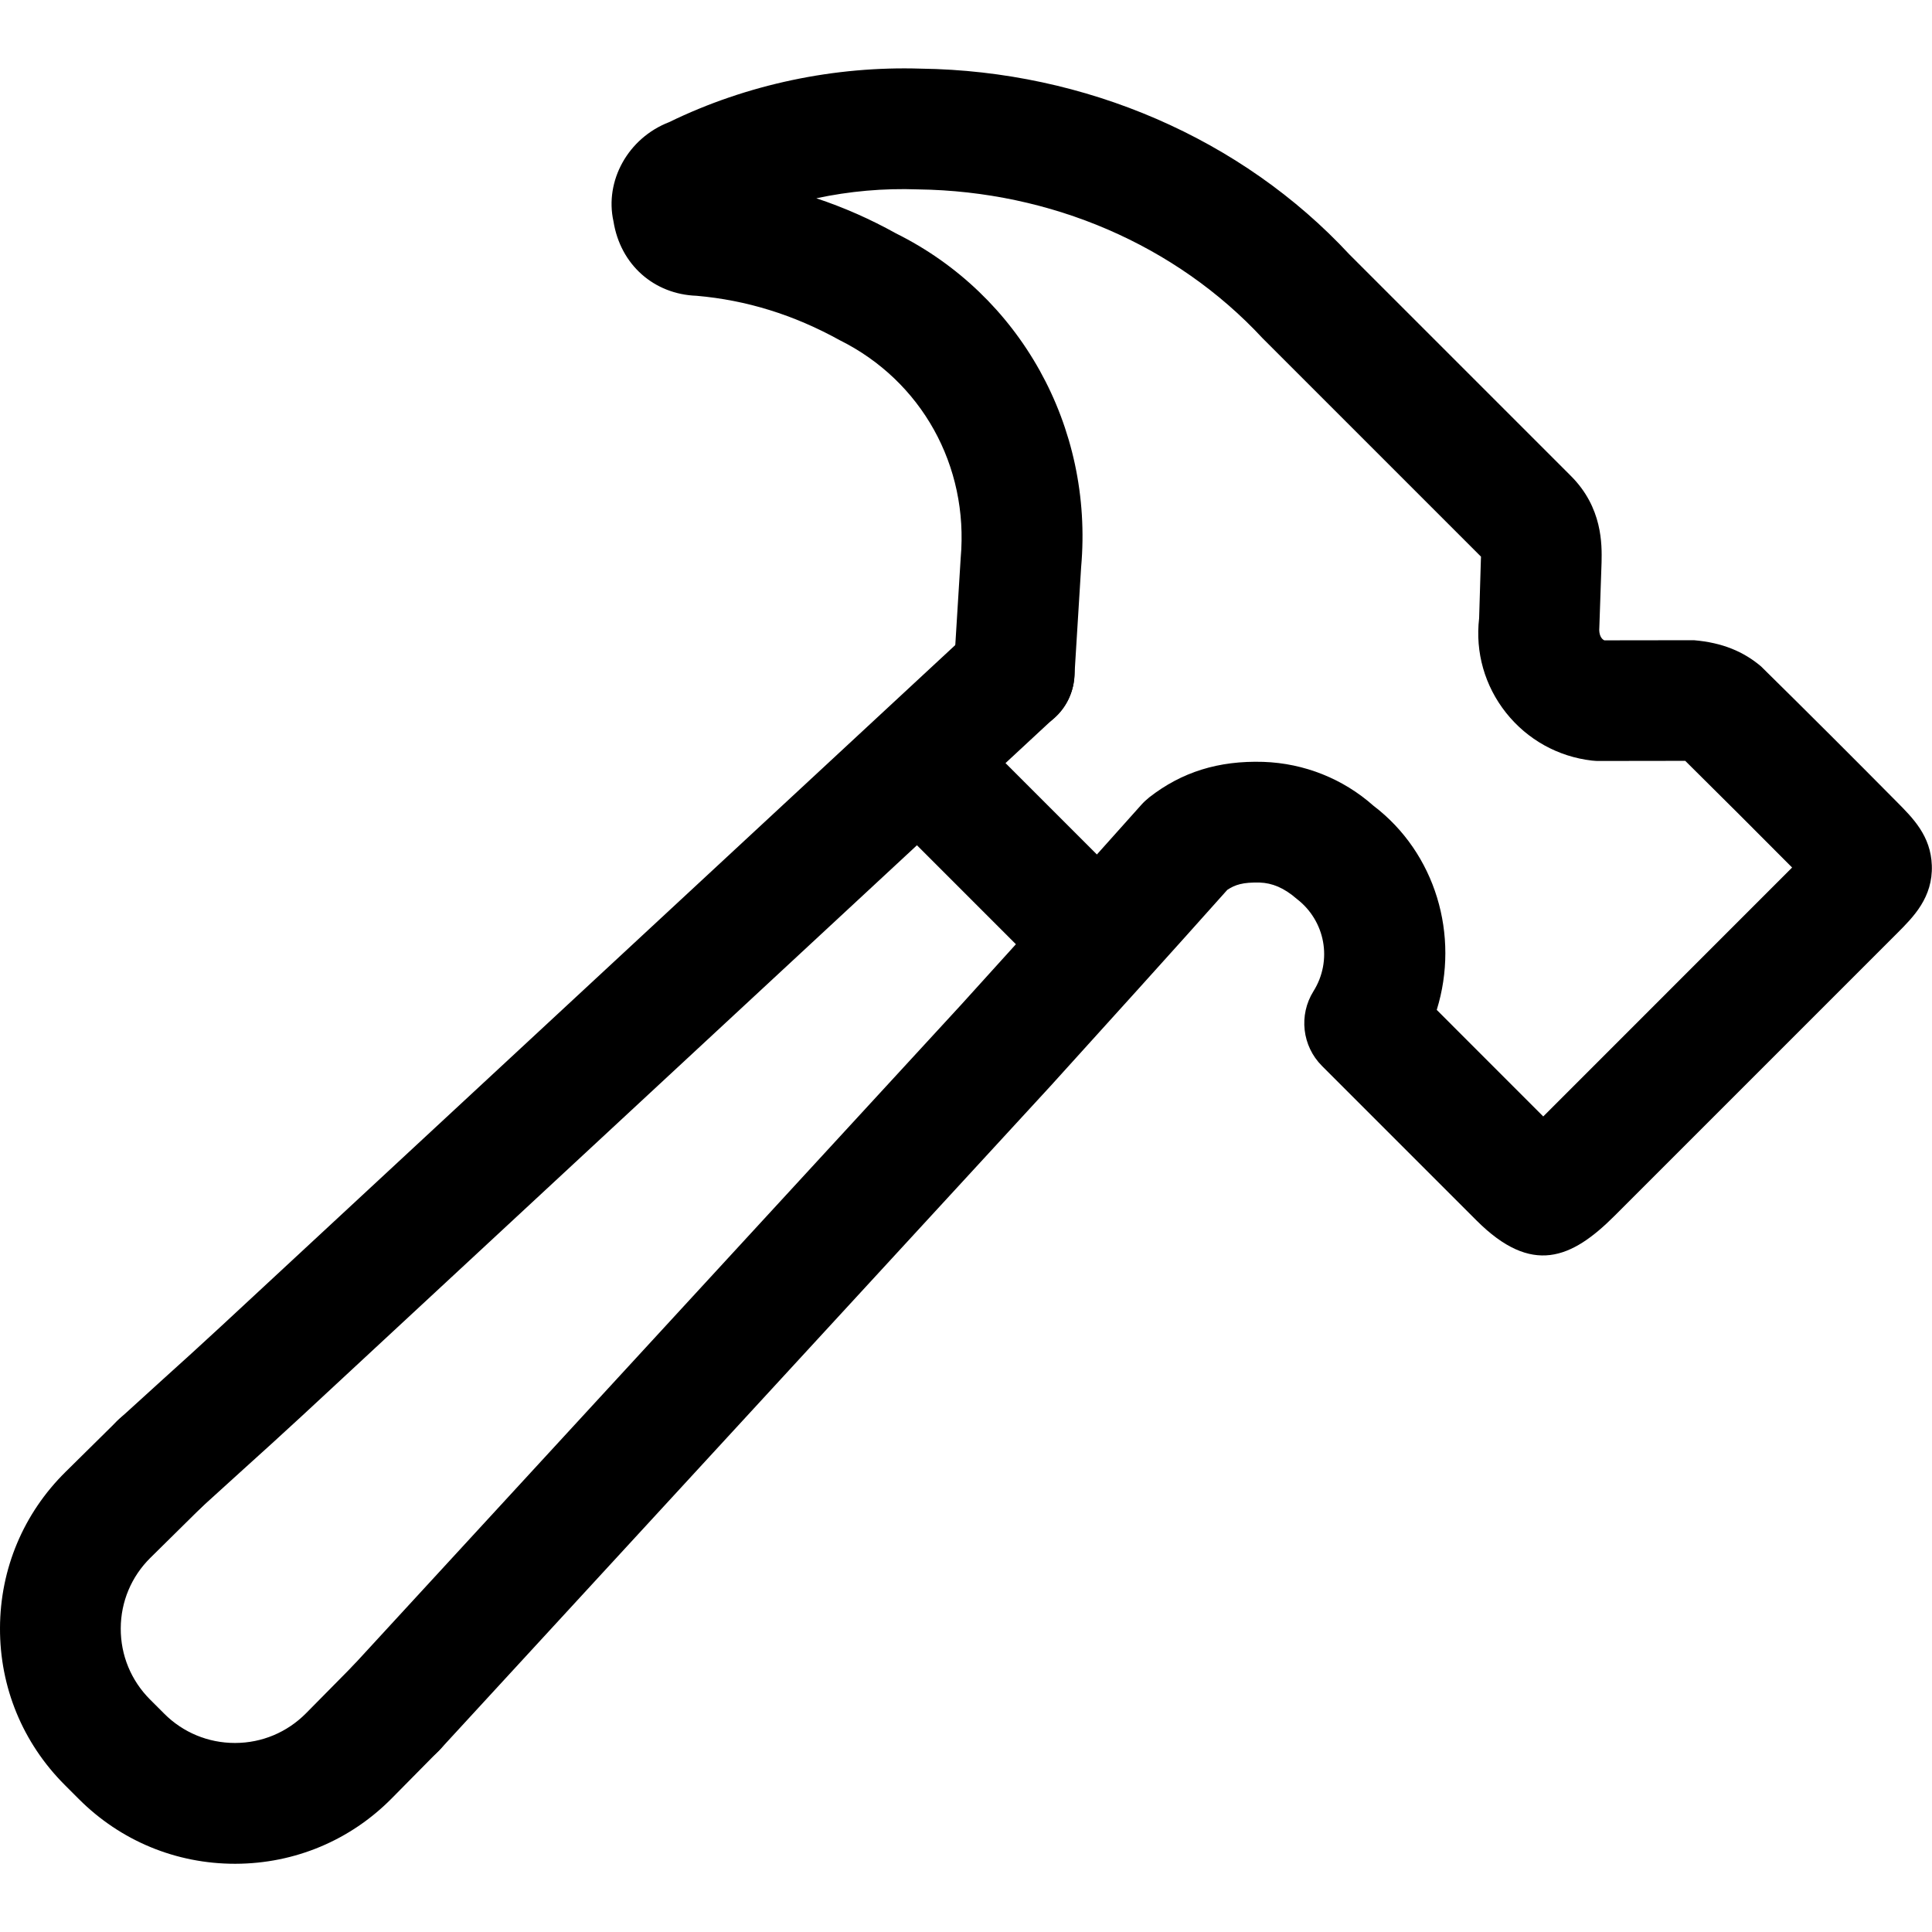 <svg xmlns="http://www.w3.org/2000/svg" viewBox="0 0 32 32"><!--! Font Icona - https://fonticona.com | License - https://fonticona.com/license | Copyright 2022 FontIcona.com --><path d="M2.646,25.244c-0.271,0-0.539-0.109-0.736-0.324c-0.374-0.407-0.347-1.04,0.061-1.413l0.725-0.659c0.312-0.281,0.625-0.565,0.952-0.868l12.471-11.571c0.404-0.376,1.036-0.352,1.413,0.053c0.375,0.405,0.352,1.038-0.054,1.413L5.008,23.446c-0.335,0.31-0.654,0.599-0.971,0.885L3.322,24.98C3.131,25.157,2.889,25.244,2.646,25.244z"/><path d="M6.561,29.291c-0.242,0-0.485-0.087-0.677-0.264c-0.407-0.374-0.433-1.006-0.06-1.413l10.098-10.975c0.965-1.064,2.011-2.219,2.982-3.309c0.04-0.045,0.085-0.086,0.132-0.124c0.538-0.419,1.146-0.61,1.889-0.587c0.679,0.023,1.322,0.281,1.823,0.726c1.03,0.783,1.432,2.147,1.049,3.382l1.764,1.765l4.122-4.123c-0.586-0.59-1.176-1.179-1.77-1.767l-1.428,0.002c-0.013,0.002-0.076-0.002-0.115-0.006c-0.565-0.065-1.071-0.347-1.425-0.792c-0.353-0.445-0.512-1.002-0.446-1.566l0.029-0.968c0.001-0.017,0.001-0.035,0.002-0.052l-3.618-3.618c-1.436-1.547-3.506-2.436-5.706-2.465c-0.575-0.021-1.137,0.03-1.685,0.147c0.457,0.152,0.896,0.346,1.32,0.582c2.054,1.02,3.273,3.198,3.066,5.527l-0.112,1.812c-0.035,0.551-0.489,0.969-1.061,0.936c-0.551-0.034-0.97-0.509-0.936-1.06l0.114-1.839c0.136-1.529-0.651-2.935-2.003-3.607c-0.764-0.423-1.548-0.664-2.372-0.736c-0.701-0.025-1.261-0.51-1.376-1.233c-0.149-0.668,0.24-1.38,0.922-1.643c1.292-0.63,2.748-0.931,4.17-0.886c2.723,0.036,5.317,1.158,7.098,3.078l3.666,3.666c0.528,0.526,0.516,1.138,0.51,1.433l-0.037,1.077c-0.011,0.12,0.032,0.193,0.083,0.215l1.484-0.002c0.472,0.04,0.823,0.189,1.112,0.434c0.79,0.778,1.518,1.506,2.238,2.233c0.279,0.28,0.573,0.573,0.59,1.063c0.019,0.531-0.307,0.855-0.567,1.116L26.74,20.14c-0.709,0.708-1.367,0.992-2.284,0.075l-2.56-2.56c-0.329-0.329-0.388-0.842-0.141-1.237c0.318-0.508,0.198-1.166-0.277-1.53c-0.211-0.184-0.408-0.263-0.612-0.27c-0.283-0.007-0.411,0.037-0.538,0.121c-0.956,1.072-1.979,2.201-2.929,3.25L7.297,28.968C7.1,29.183,6.83,29.291,6.561,29.291z M11.664,2.902c0.01,0.001,0.02,0.002,0.028,0.003C11.684,2.903,11.674,2.902,11.664,2.902z"/><path d="M18.198,16.597c-0.256,0-0.512-0.098-0.707-0.293l-2.938-2.938c-0.391-0.391-0.391-1.024,0-1.414c0.391-0.391,1.023-0.391,1.414,0l2.938,2.938c0.391,0.391,0.391,1.024,0,1.414C18.71,16.5,18.454,16.597,18.198,16.597z"/><path d="M3.892,30.87c-0.976,0-1.894-0.38-2.584-1.07L1.07,29.562C0.377,28.868-0.004,27.946,0,26.965c0.003-0.98,0.389-1.899,1.087-2.587l0.857-0.846c0.392-0.387,1.024-0.384,1.414,0.009c0.388,0.393,0.384,1.026-0.01,1.415l-0.857,0.846c-0.315,0.311-0.49,0.727-0.491,1.17c-0.002,0.444,0.171,0.862,0.484,1.176l0.237,0.237c0.312,0.312,0.729,0.484,1.17,0.484c0.002,0,0.003,0,0.005,0c0.443-0.001,0.859-0.176,1.172-0.491l0.781-0.791c0.387-0.393,1.021-0.396,1.414-0.008c0.393,0.388,0.396,1.021,0.008,1.415L6.49,29.785c-0.688,0.697-1.608,1.082-2.588,1.085C3.898,30.87,3.896,30.87,3.892,30.87z"/></svg>